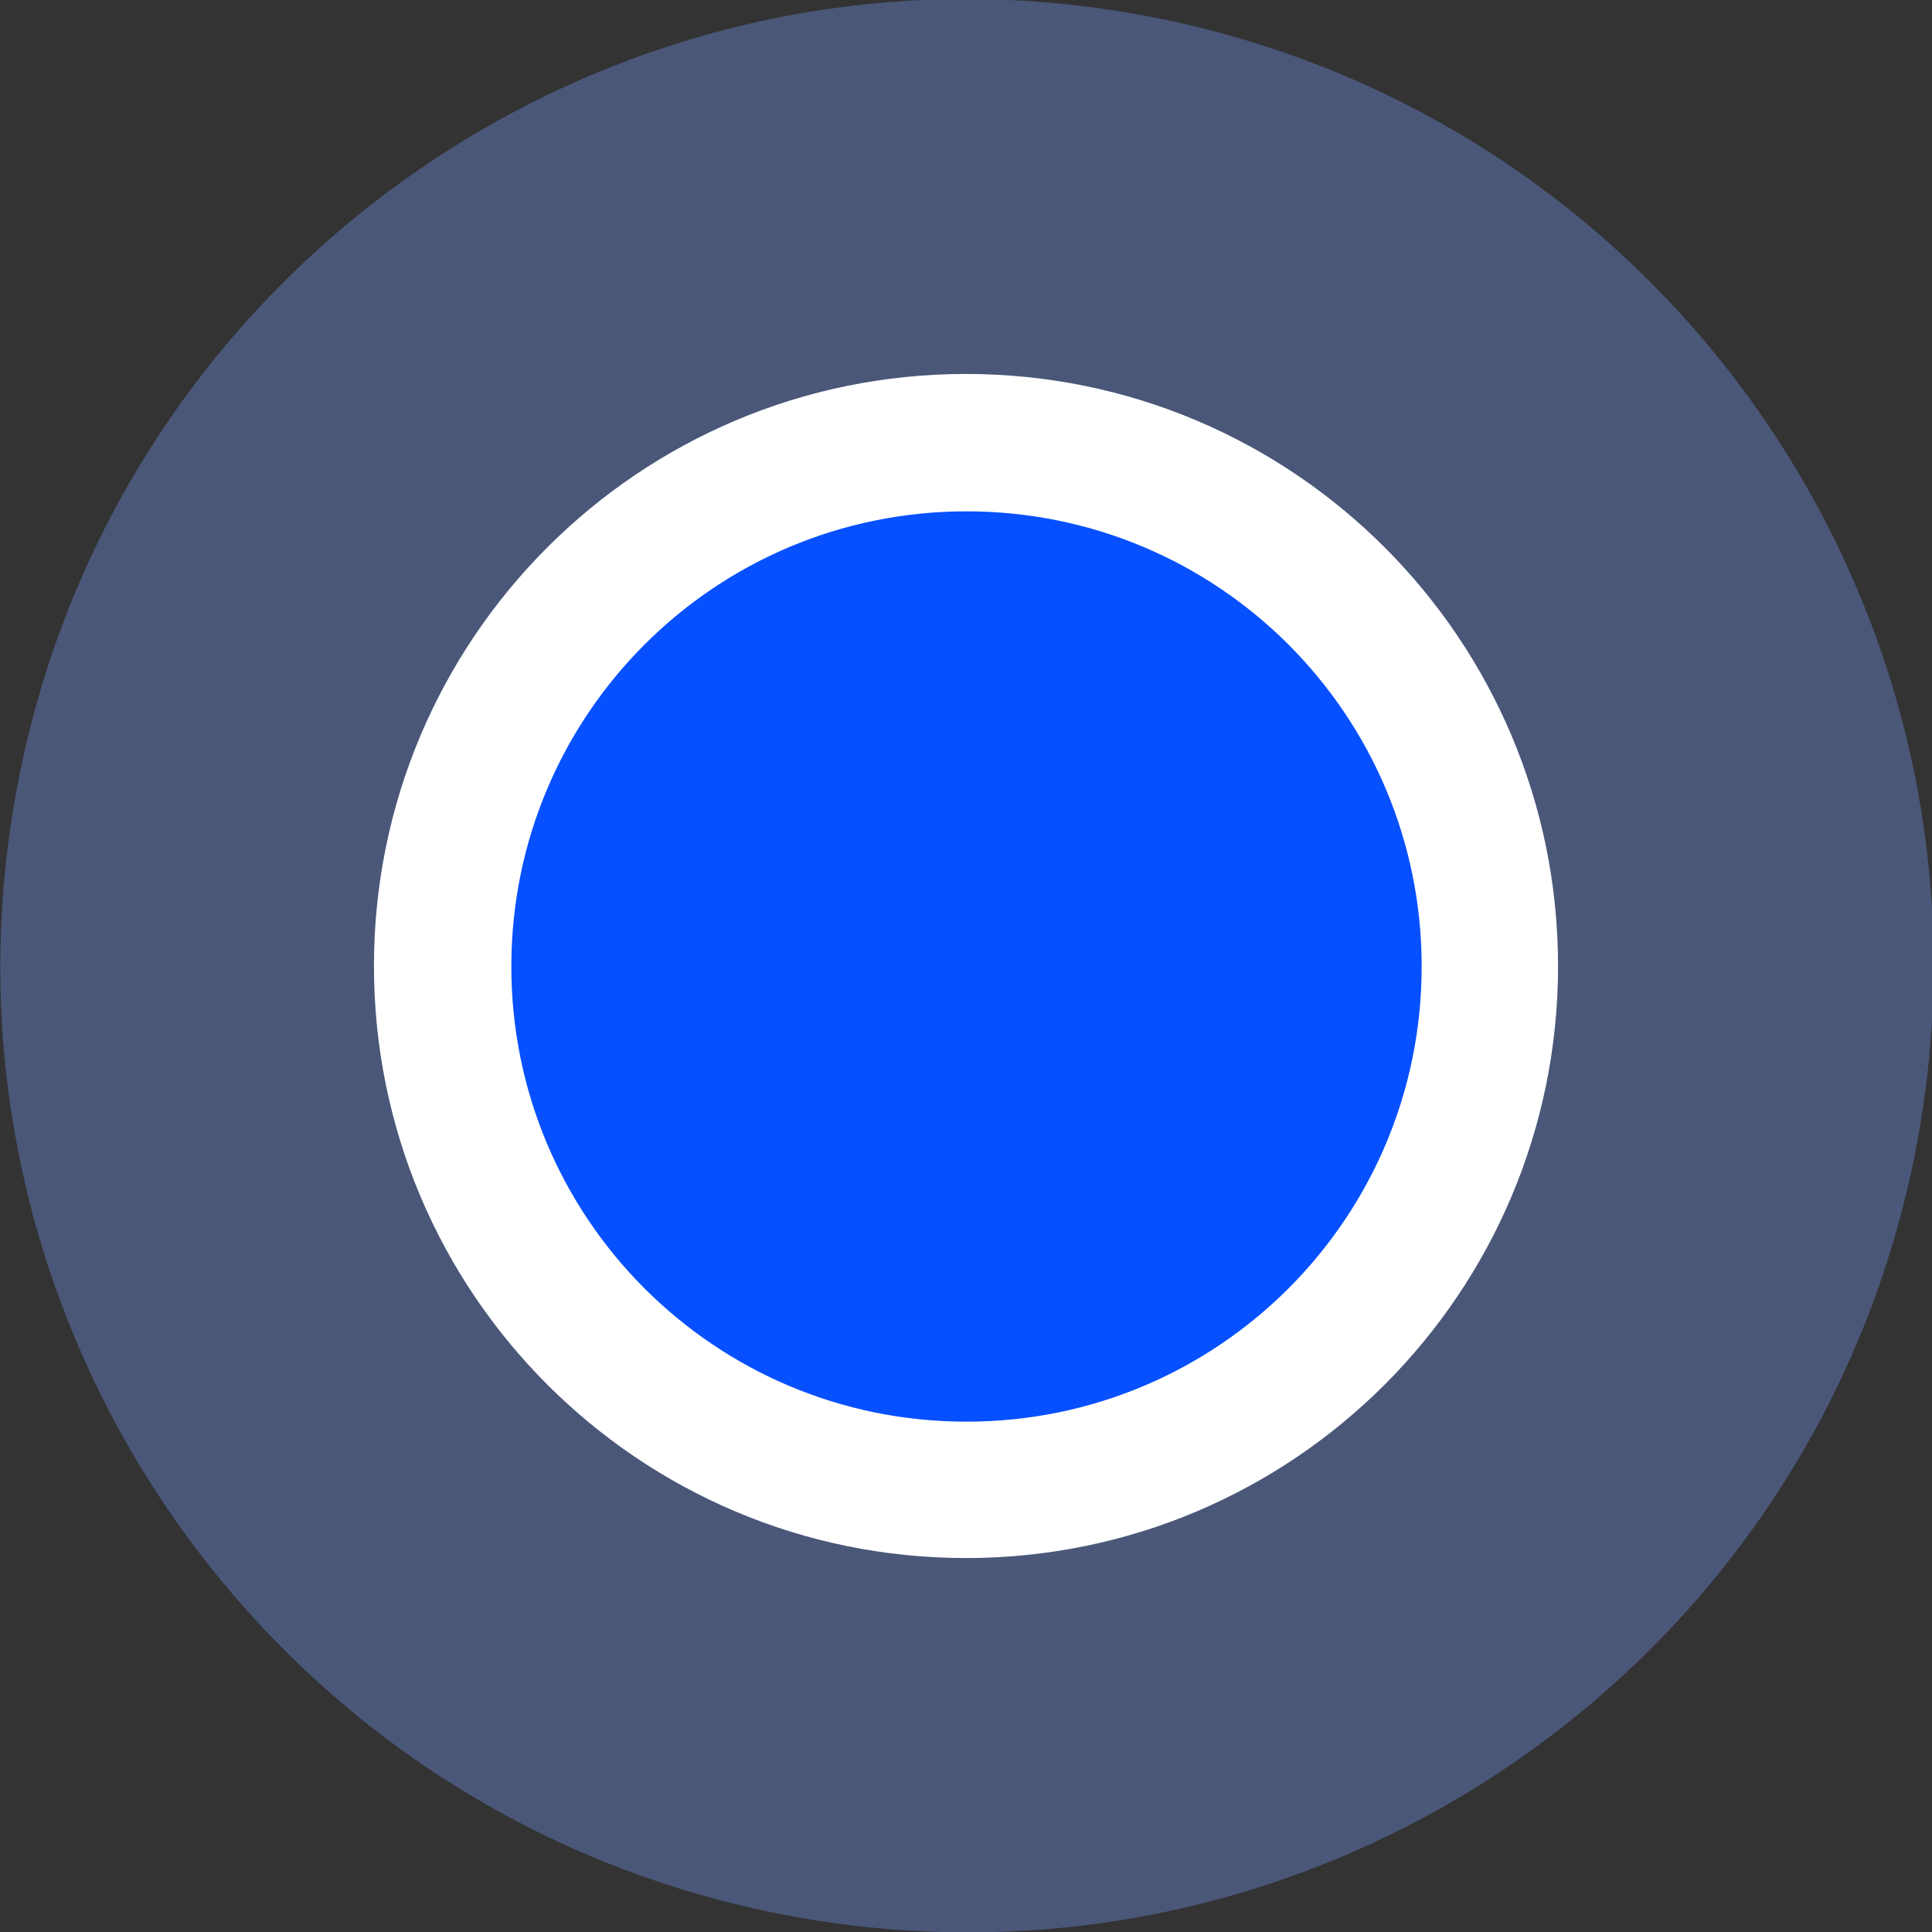 <svg width="27" height="27" viewBox="0 0 27 27" fill="none" xmlns="http://www.w3.org/2000/svg">
<rect x="0" y="0" width="27" height="27" fill="#333333" stroke="none"/>
<g clip-path="url(#clip0_606_1465)">
<path opacity="0.35" d="M26.791 15.973C28.16 8.64 23.324 1.586 15.991 0.218C8.658 -1.15 1.604 3.685 0.236 11.018C-1.133 18.351 3.703 25.405 11.036 26.774C18.369 28.142 25.423 23.307 26.791 15.973Z" fill="#779AFB"/>
<path d="M13.5 21.774C18.07 21.774 21.774 18.07 21.774 13.5C21.774 8.931 18.07 5.226 13.5 5.226C8.93 5.226 5.226 8.931 5.226 13.5C5.226 18.07 8.93 21.774 13.5 21.774Z" fill="white"/>
<path d="M7.146 13.507C7.146 9.99 9.99 7.146 13.507 7.146C17.024 7.146 19.868 9.99 19.868 13.507C19.868 17.024 17.024 19.868 13.507 19.868C9.99 19.868 7.146 17.024 7.146 13.507Z" fill="#0650FF"/>
</g>
<defs>
<clipPath id="clip0_606_1465">
<rect width="27" height="27" fill="white"/>
</clipPath>
</defs>
</svg>
